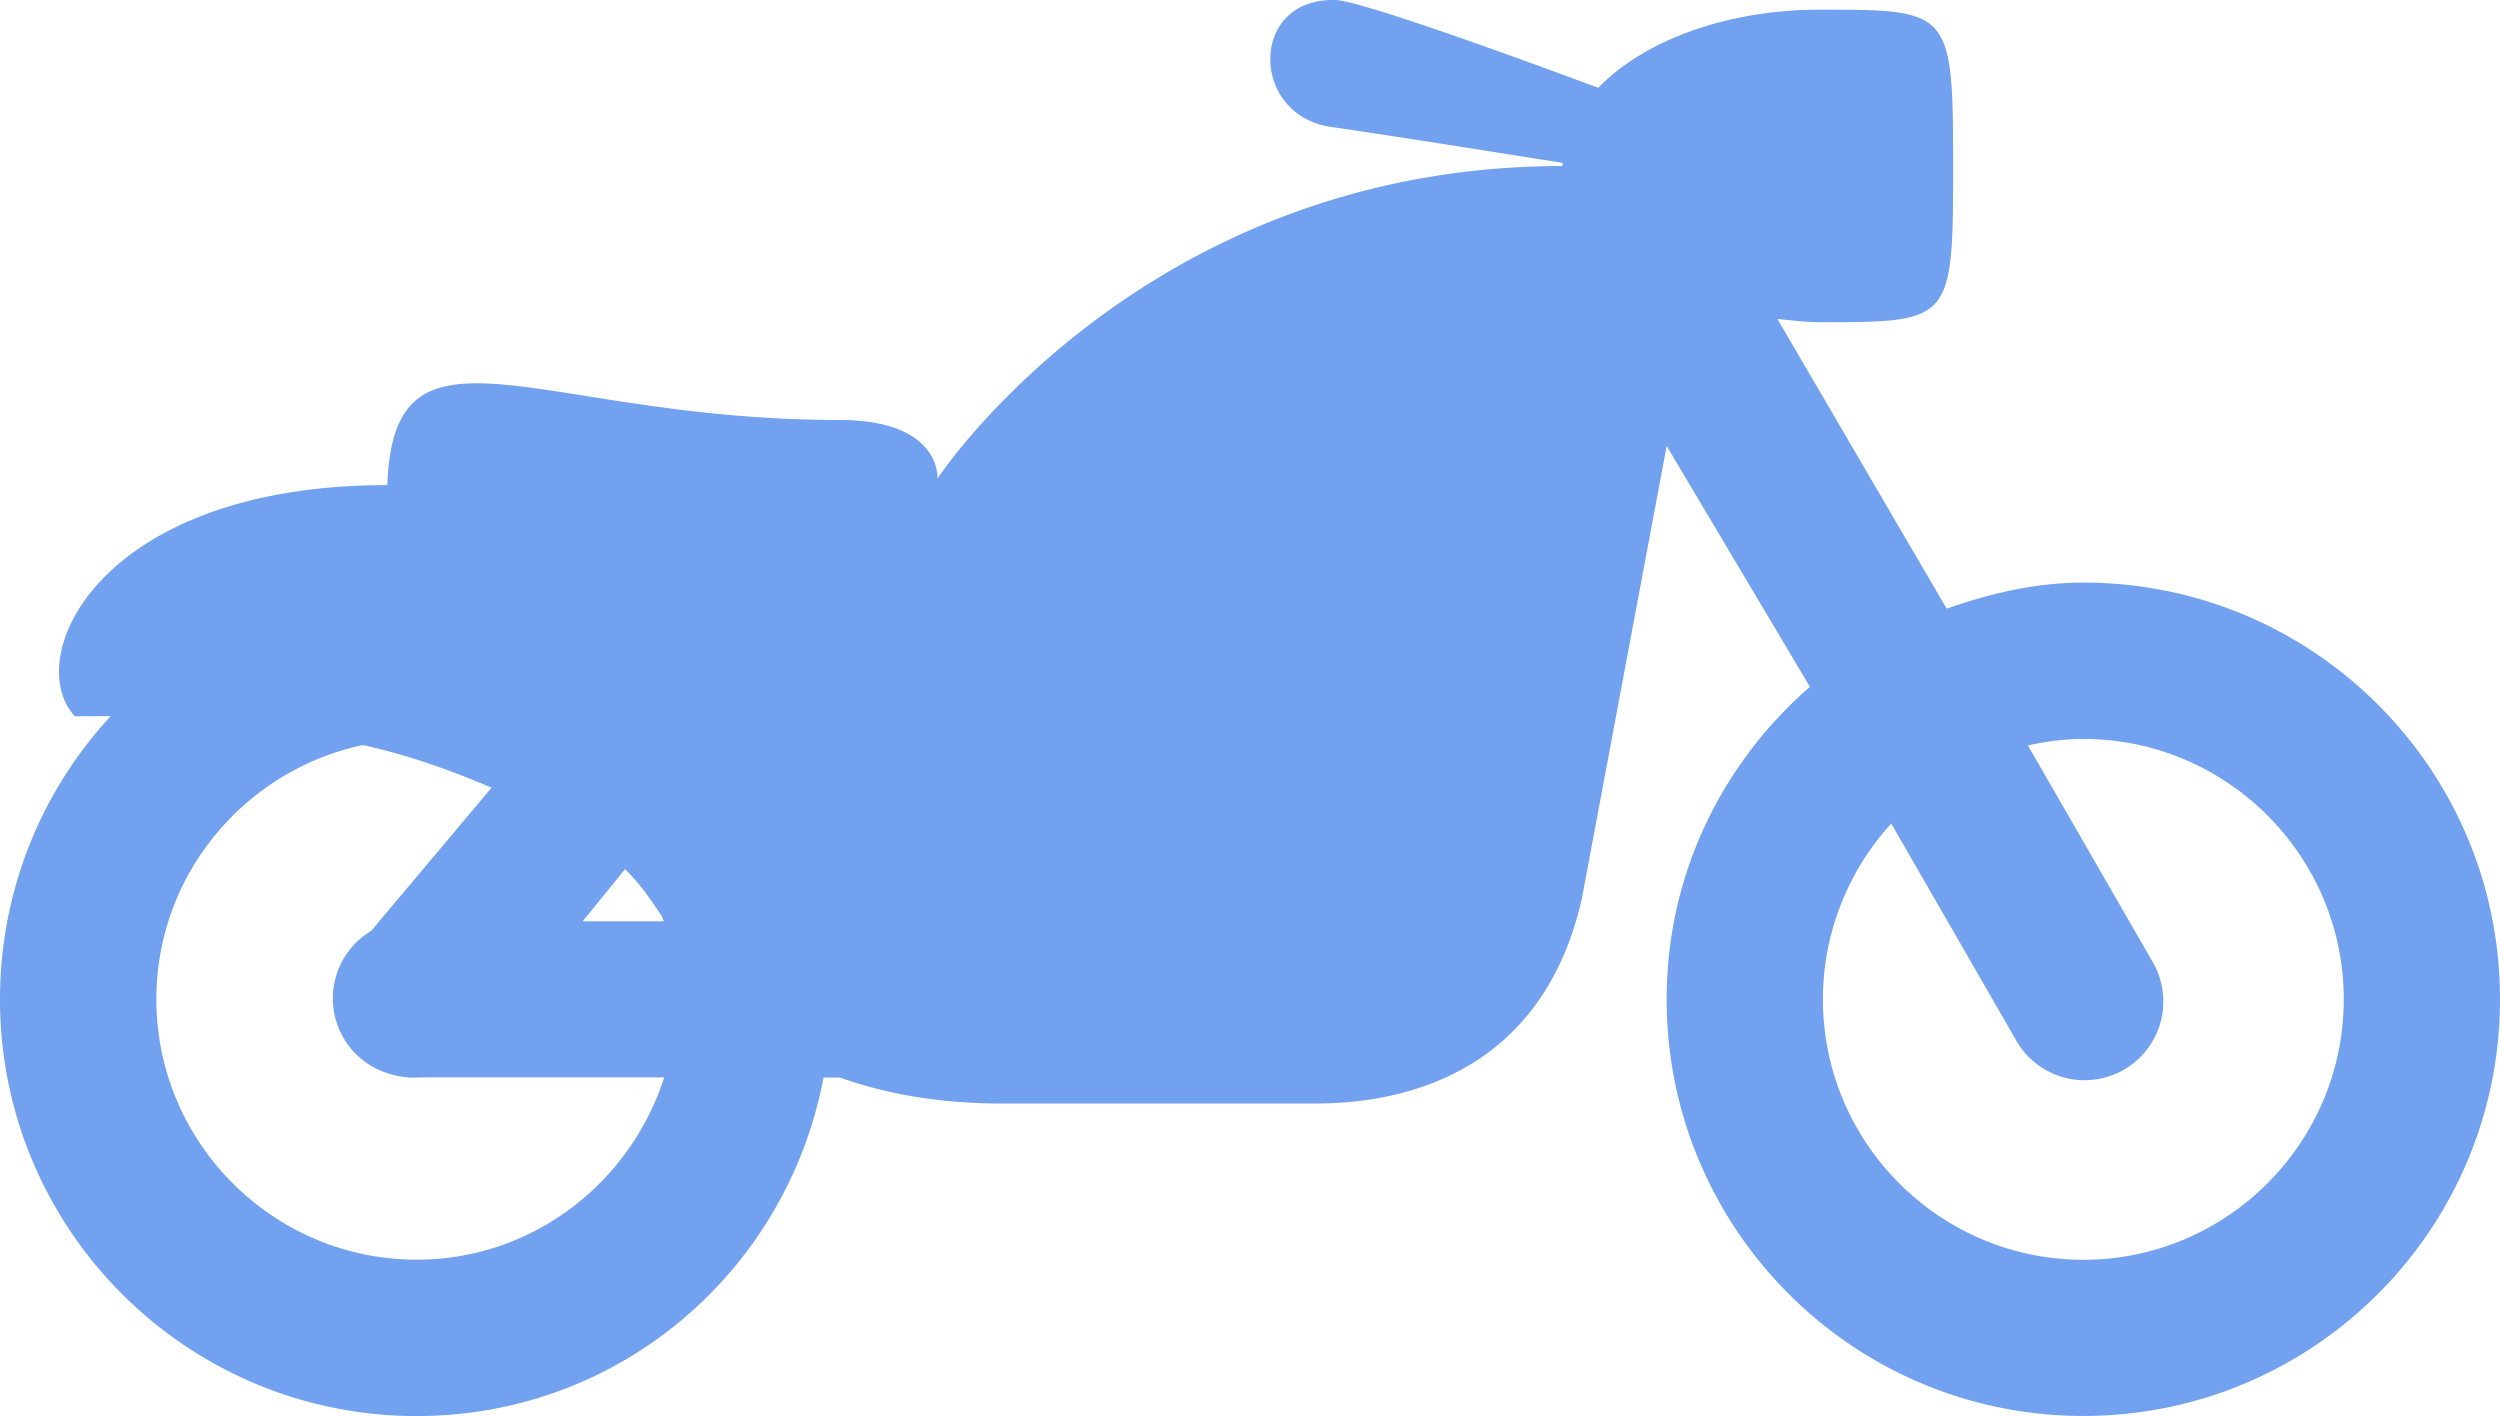 <?xml version="1.0" encoding="UTF-8" standalone="no"?>
<svg
   xmlns:dc="http://purl.org/dc/elements/1.1/"
   xmlns:cc="http://creativecommons.org/ns#"
   xmlns:rdf="http://www.w3.org/1999/02/22-rdf-syntax-ns#"
   xmlns:svg="http://www.w3.org/2000/svg"
   xmlns="http://www.w3.org/2000/svg"
   xmlns:sodipodi="http://sodipodi.sourceforge.net/DTD/sodipodi-0.dtd"
   xmlns:inkscape="http://www.inkscape.org/namespaces/inkscape"
   viewBox="0 0 24 13.594"
   enable-background="new 0 0 24 24"
   width="96"
   height="54.376"
   id="svg2"
   version="1.1"
   inkscape:version="0.91 r13725"
   sodipodi:docname="cat_7_hover.svg">
  <defs
     id="defs8" />
  <sodipodi:namedview
     pagecolor="#ffffff"
     bordercolor="#666666"
     borderopacity="1"
     objecttolerance="10"
     gridtolerance="10"
     guidetolerance="10"
     inkscape:pageopacity="0"
     inkscape:pageshadow="2"
     inkscape:window-width="1680"
     inkscape:window-height="1028"
     id="namedview6"
     showgrid="false"
     fit-margin-top="0"
     fit-margin-left="0"
     fit-margin-right="0"
     fit-margin-bottom="0"
     inkscape:zoom="2.4583333"
     inkscape:cx="-12"
     inkscape:cy="48"
     inkscape:window-x="-8"
     inkscape:window-y="-8"
     inkscape:window-maximized="1"
     inkscape:current-layer="svg2" />
  <path
     d="M 12.812,1.9073906e-4 C 11.989,-0.017 11.999,1.108 12.781,1.219 c 0.584,0.083 1.917,0.298 2.219,0.344 -3.17e-4,0.01 0,0.021 0,0.031 -4.031,0 -6,3 -6,3 0,0 0.04,-0.561 -0.938,-0.562 -2.9,0 -4.282,-1.116 -4.344,0.625 -2.768,0 -3.515,1.655 -3,2.219 0.122,0 0.226,-0.002 0.344,0 C 0.403,7.588 0,8.546 0,9.594 c 0,2.209 1.791,4 4,4 1.954,0 3.556,-1.398 3.906,-3.25 l 0.156,0 c 0.443,0.157 0.951,0.25 1.562,0.25 l 3,0 c 0.914,0 2.192,-0.332 2.562,-1.969 L 16,4.281 l 1.375,2.312 c -0.84,0.733 -1.375,1.797 -1.375,3 0,2.209 1.791,4 4,4 2.209,0 4,-1.791 4,-4 0,-2.209 -1.791,-4 -4,-4 -0.461,0 -0.9,0.106 -1.312,0.25 l -1.625,-2.781 c 0.132,0.013 0.268,0.031 0.406,0.031 1.266,0 1.281,10e-4 1.281,-1.5 0,-1.499 -0.026,-1.5 -1.281,-1.5 -0.907,0 -1.698,0.305 -2.125,0.75 -0.308,-0.114 -2.253,-0.838 -2.531,-0.844 z M 20,7.094 c 1.378,0 2.5,1.122 2.5,2.5 0,1.378 -1.122,2.5 -2.5,2.5 -1.378,0 -2.5,-1.122 -2.5,-2.5 0,-0.648 0.25,-1.243 0.656,-1.688 l 1.188,2.062 a 0.756,0.756 0 1 0 1.312,-0.75 l -1.188,-2.062 c 0.172,-0.038 0.348,-0.062 0.531,-0.062 z m -16.531,0.062 c 0.01,0.002 0.021,-0.002 0.031,0 0.479,0.108 0.876,0.26 1.219,0.406 l -1.156,1.375 a 0.754,0.754 0 0 0 0.188,1.375 0.756,0.756 0 0 0 0.281,0.031 l 2.344,0 c -0.322,1.009 -1.261,1.75 -2.375,1.75 -1.378,0 -2.5,-1.122 -2.5,-2.5 0,-1.195 0.846,-2.192 1.969,-2.438 z M 6,8.344 c 0.157,0.151 0.263,0.318 0.344,0.438 0.025,0.037 0.012,0.03 0.031,0.062 l -0.781,0 0.406,-0.5 z"
     id="path4"
     inkscape:connector-curvature="0"
     style="fill:#71a1ef;fill-opacity:1" />
</svg>
